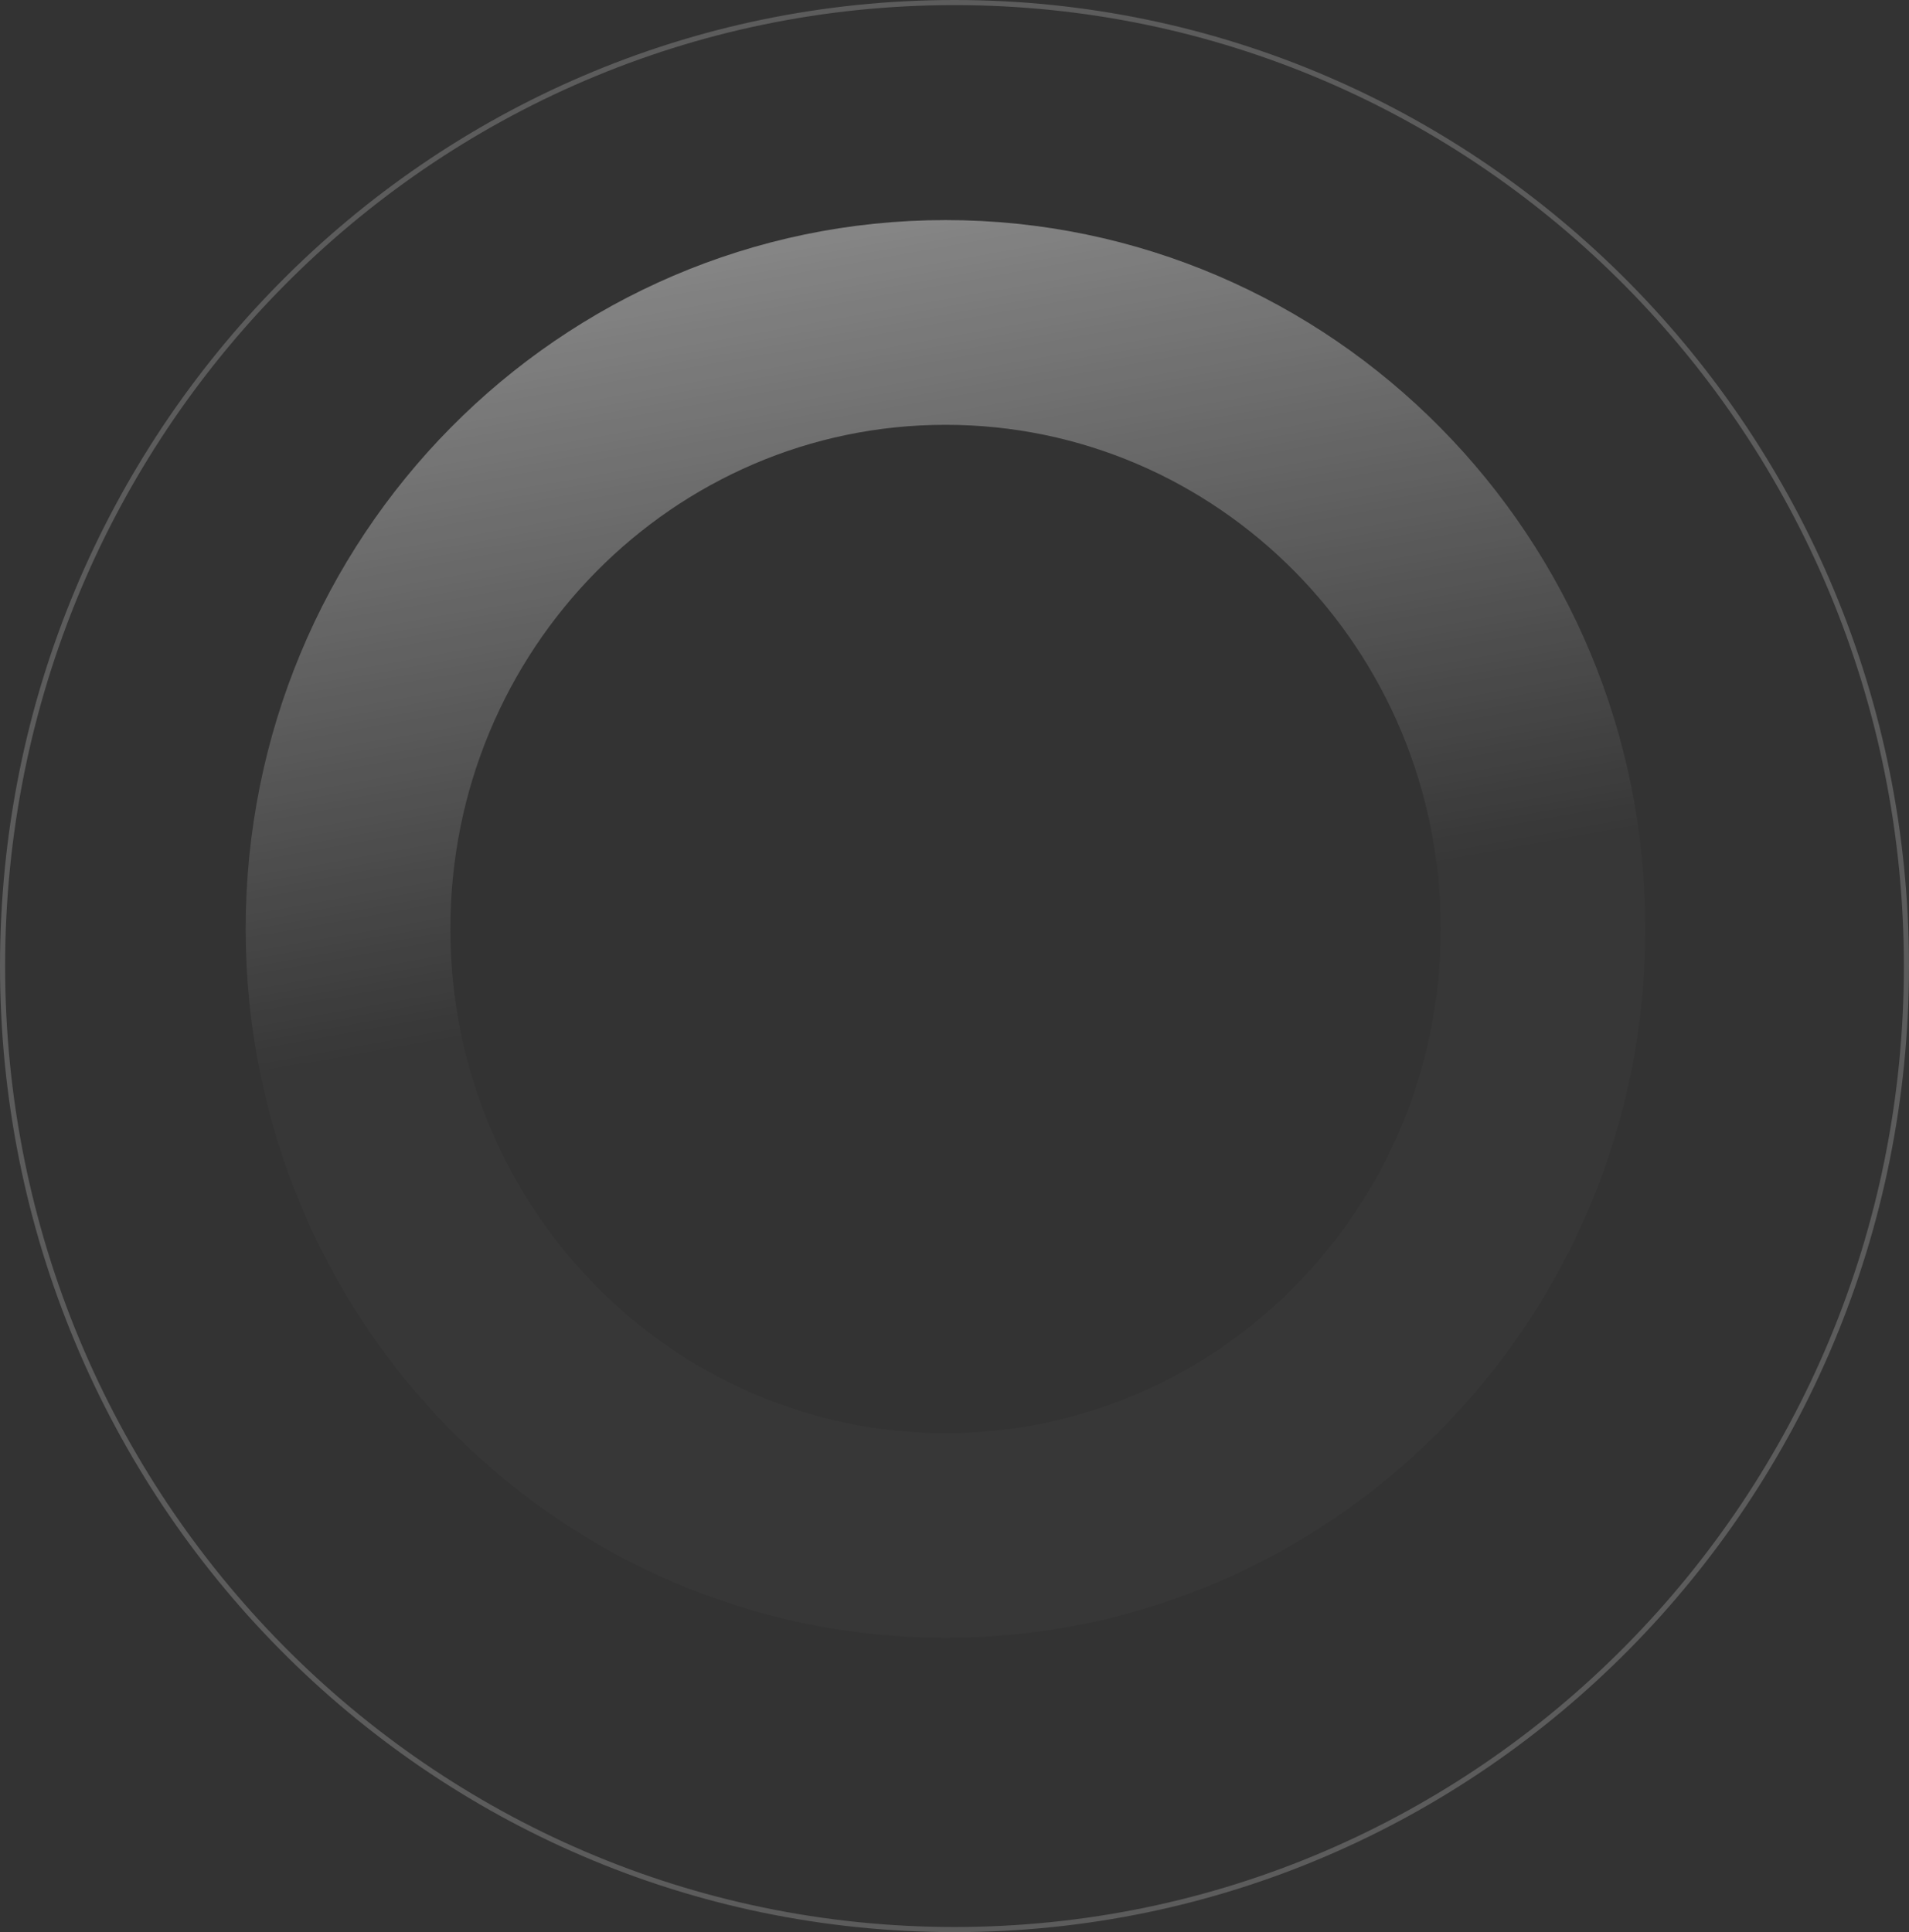 <svg width="746" height="755" viewBox="0 0 746 755" fill="none" xmlns="http://www.w3.org/2000/svg">
<rect x="0" y="0" width="746" height="755" fill="#333333" stroke="none"/>
<path d="M603 363C603 494.373 497.98 600 369.5 600C241.02 600 136 494.373 136 363C136 231.627 241.02 126 369.5 126C497.98 126 603 231.627 603 363Z" stroke="url(#paint0_linear)" stroke-width="80"/>
<path d="M745 377.5C745 585.447 578.439 754 373 754C167.561 754 1 585.447 1 377.5C1 169.553 167.561 1 373 1C578.439 1 745 169.553 745 377.5Z" stroke="white" stroke-opacity="0.2" stroke-width="2"/>
<defs>
<linearGradient id="paint0_linear" x1="369.5" y1="86" x2="419" y2="363" gradientUnits="userSpaceOnUse">
<stop stop-color="white" stop-opacity="0.4"/>
<stop offset="1" stop-color="white" stop-opacity="0.02"/>
</linearGradient>
</defs>
</svg>
